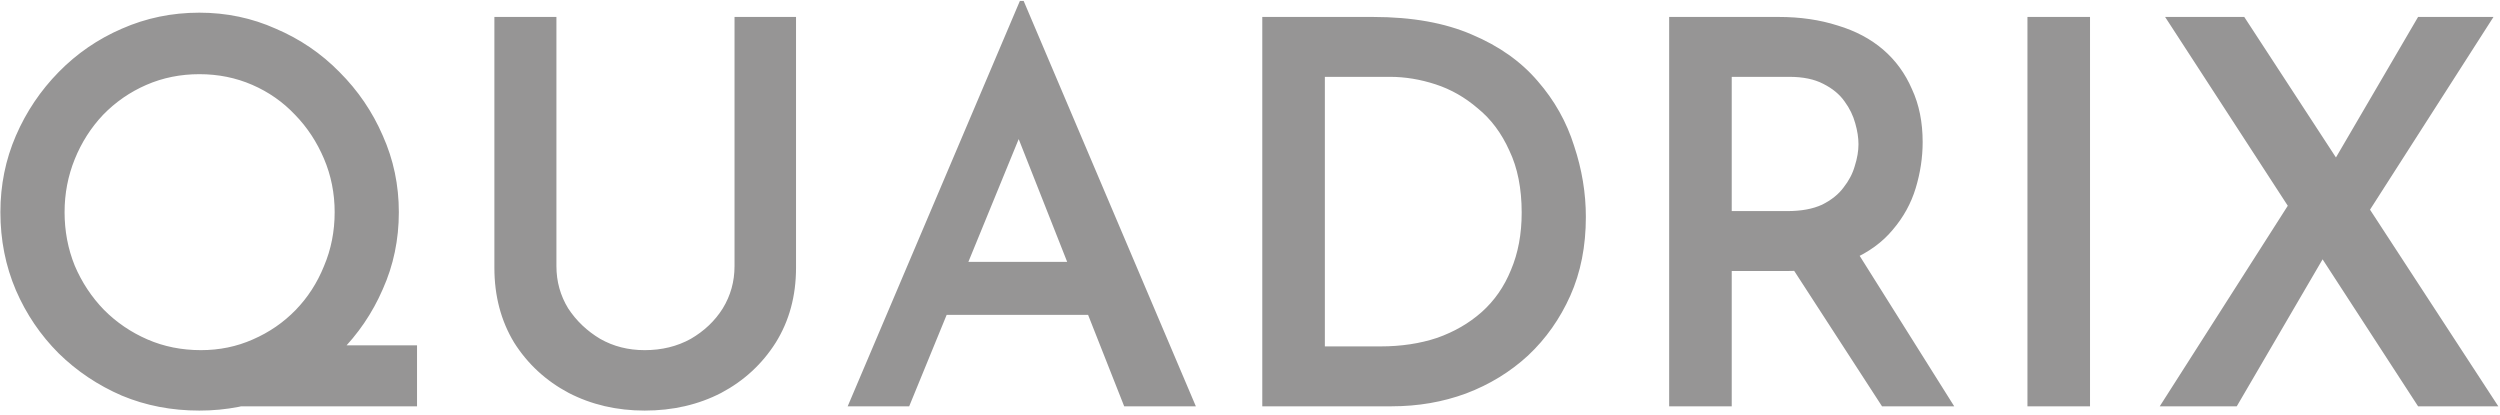 <svg width="603" height="100" viewBox="0 0 603 100" fill="none" xmlns="http://www.w3.org/2000/svg">
<g style="mix-blend-mode:luminosity">
<path d="M69.626 83.294H100.586V98H49.889L69.626 83.294ZM0.095 51.173C0.095 44.637 1.342 38.488 3.836 32.726C6.33 26.964 9.77 21.847 14.156 17.375C18.542 12.903 23.616 9.42 29.378 6.926C35.226 4.346 41.461 3.056 48.083 3.056C54.619 3.056 60.768 4.346 66.53 6.926C72.378 9.42 77.495 12.903 81.881 17.375C86.353 21.847 89.836 26.964 92.33 32.726C94.91 38.488 96.2 44.637 96.2 51.173C96.2 57.795 94.91 63.987 92.33 69.749C89.836 75.511 86.353 80.628 81.881 85.1C77.495 89.486 72.378 92.926 66.53 95.42C60.768 97.828 54.619 99.032 48.083 99.032C41.375 99.032 35.14 97.828 29.378 95.42C23.616 92.926 18.542 89.529 14.156 85.229C9.77 80.843 6.33 75.769 3.836 70.007C1.342 64.159 0.095 57.881 0.095 51.173ZM15.575 51.173C15.575 55.731 16.392 60.031 18.026 64.073C19.746 68.115 22.111 71.684 25.121 74.78C28.131 77.79 31.614 80.155 35.57 81.875C39.526 83.595 43.826 84.455 48.47 84.455C52.942 84.455 57.113 83.595 60.983 81.875C64.939 80.155 68.379 77.79 71.303 74.78C74.227 71.77 76.506 68.244 78.14 64.202C79.86 60.16 80.72 55.817 80.72 51.173C80.72 46.615 79.86 42.315 78.14 38.273C76.42 34.231 74.098 30.705 71.174 27.695C68.25 24.599 64.81 22.191 60.854 20.471C56.898 18.751 52.641 17.891 48.083 17.891C43.525 17.891 39.268 18.751 35.312 20.471C31.356 22.191 27.873 24.599 24.863 27.695C21.939 30.791 19.66 34.36 18.026 38.402C16.392 42.444 15.575 46.701 15.575 51.173ZM134.21 64.202C134.21 67.9 135.156 71.297 137.048 74.393C139.026 77.403 141.606 79.854 144.788 81.746C147.97 83.552 151.539 84.455 155.495 84.455C159.623 84.455 163.321 83.552 166.589 81.746C169.857 79.854 172.437 77.403 174.329 74.393C176.221 71.297 177.167 67.9 177.167 64.202V4.088H192.002V64.589C192.002 71.383 190.368 77.403 187.1 82.649C183.832 87.809 179.446 91.851 173.942 94.775C168.438 97.613 162.289 99.032 155.495 99.032C148.787 99.032 142.681 97.613 137.177 94.775C131.673 91.851 127.287 87.809 124.019 82.649C120.837 77.403 119.246 71.383 119.246 64.589V4.088H134.21V64.202ZM204.461 98L245.999 0.218H246.902L288.44 98H271.154L241.871 23.825L252.707 16.472L219.296 98H204.461ZM230.519 63.17H262.64L267.8 75.941H226.004L230.519 63.17ZM304.464 98V4.088H331.167C340.541 4.088 348.496 5.507 355.032 8.345C361.568 11.097 366.857 14.838 370.899 19.568C374.941 24.212 377.865 29.415 379.671 35.177C381.563 40.853 382.509 46.572 382.509 52.334C382.509 59.386 381.262 65.707 378.768 71.297C376.274 76.887 372.877 81.703 368.577 85.745C364.277 89.701 359.289 92.754 353.613 94.904C348.023 96.968 342.046 98 335.682 98H304.464ZM319.557 83.552H332.973C337.961 83.552 342.519 82.864 346.647 81.488C350.775 80.026 354.344 77.962 357.354 75.296C360.45 72.544 362.815 69.147 364.449 65.105C366.169 61.063 367.029 56.462 367.029 51.302C367.029 45.454 366.04 40.466 364.062 36.338C362.17 32.124 359.633 28.727 356.451 26.147C353.355 23.481 349.958 21.546 346.26 20.342C342.562 19.138 338.907 18.536 335.295 18.536H319.557V83.552ZM429.045 4.088C434.205 4.088 438.935 4.776 443.235 6.152C447.535 7.442 451.19 9.377 454.2 11.957C457.21 14.537 459.532 17.719 461.166 21.503C462.886 25.201 463.746 29.458 463.746 34.274C463.746 37.972 463.187 41.67 462.069 45.368C460.951 49.066 459.102 52.42 456.522 55.43C454.028 58.44 450.717 60.848 446.589 62.654C442.461 64.46 437.344 65.363 431.238 65.363H417.693V98H402.6V4.088H429.045ZM431.109 50.915C434.463 50.915 437.258 50.399 439.494 49.367C441.73 48.249 443.45 46.873 444.654 45.239C445.944 43.605 446.847 41.885 447.363 40.079C447.965 38.187 448.266 36.424 448.266 34.79C448.266 33.242 448.008 31.565 447.492 29.759C446.976 27.867 446.116 26.104 444.912 24.47C443.708 22.75 441.988 21.331 439.752 20.213C437.602 19.095 434.893 18.536 431.625 18.536H417.693V50.915H431.109ZM447.363 59.816L471.357 98H453.942L429.432 60.203L447.363 59.816ZM489.02 4.088H504.113V98H489.02V4.088ZM522.223 4.088H541.315L602.59 98H583.24L522.223 4.088ZM520.933 98L553.957 46.271L561.052 61.106L539.509 98H520.933ZM561.826 40.724L583.24 4.088H601.429L569.695 53.624L561.826 40.724Z" fill="#242323" fill-opacity="0.48"/>
</g>
</svg>
